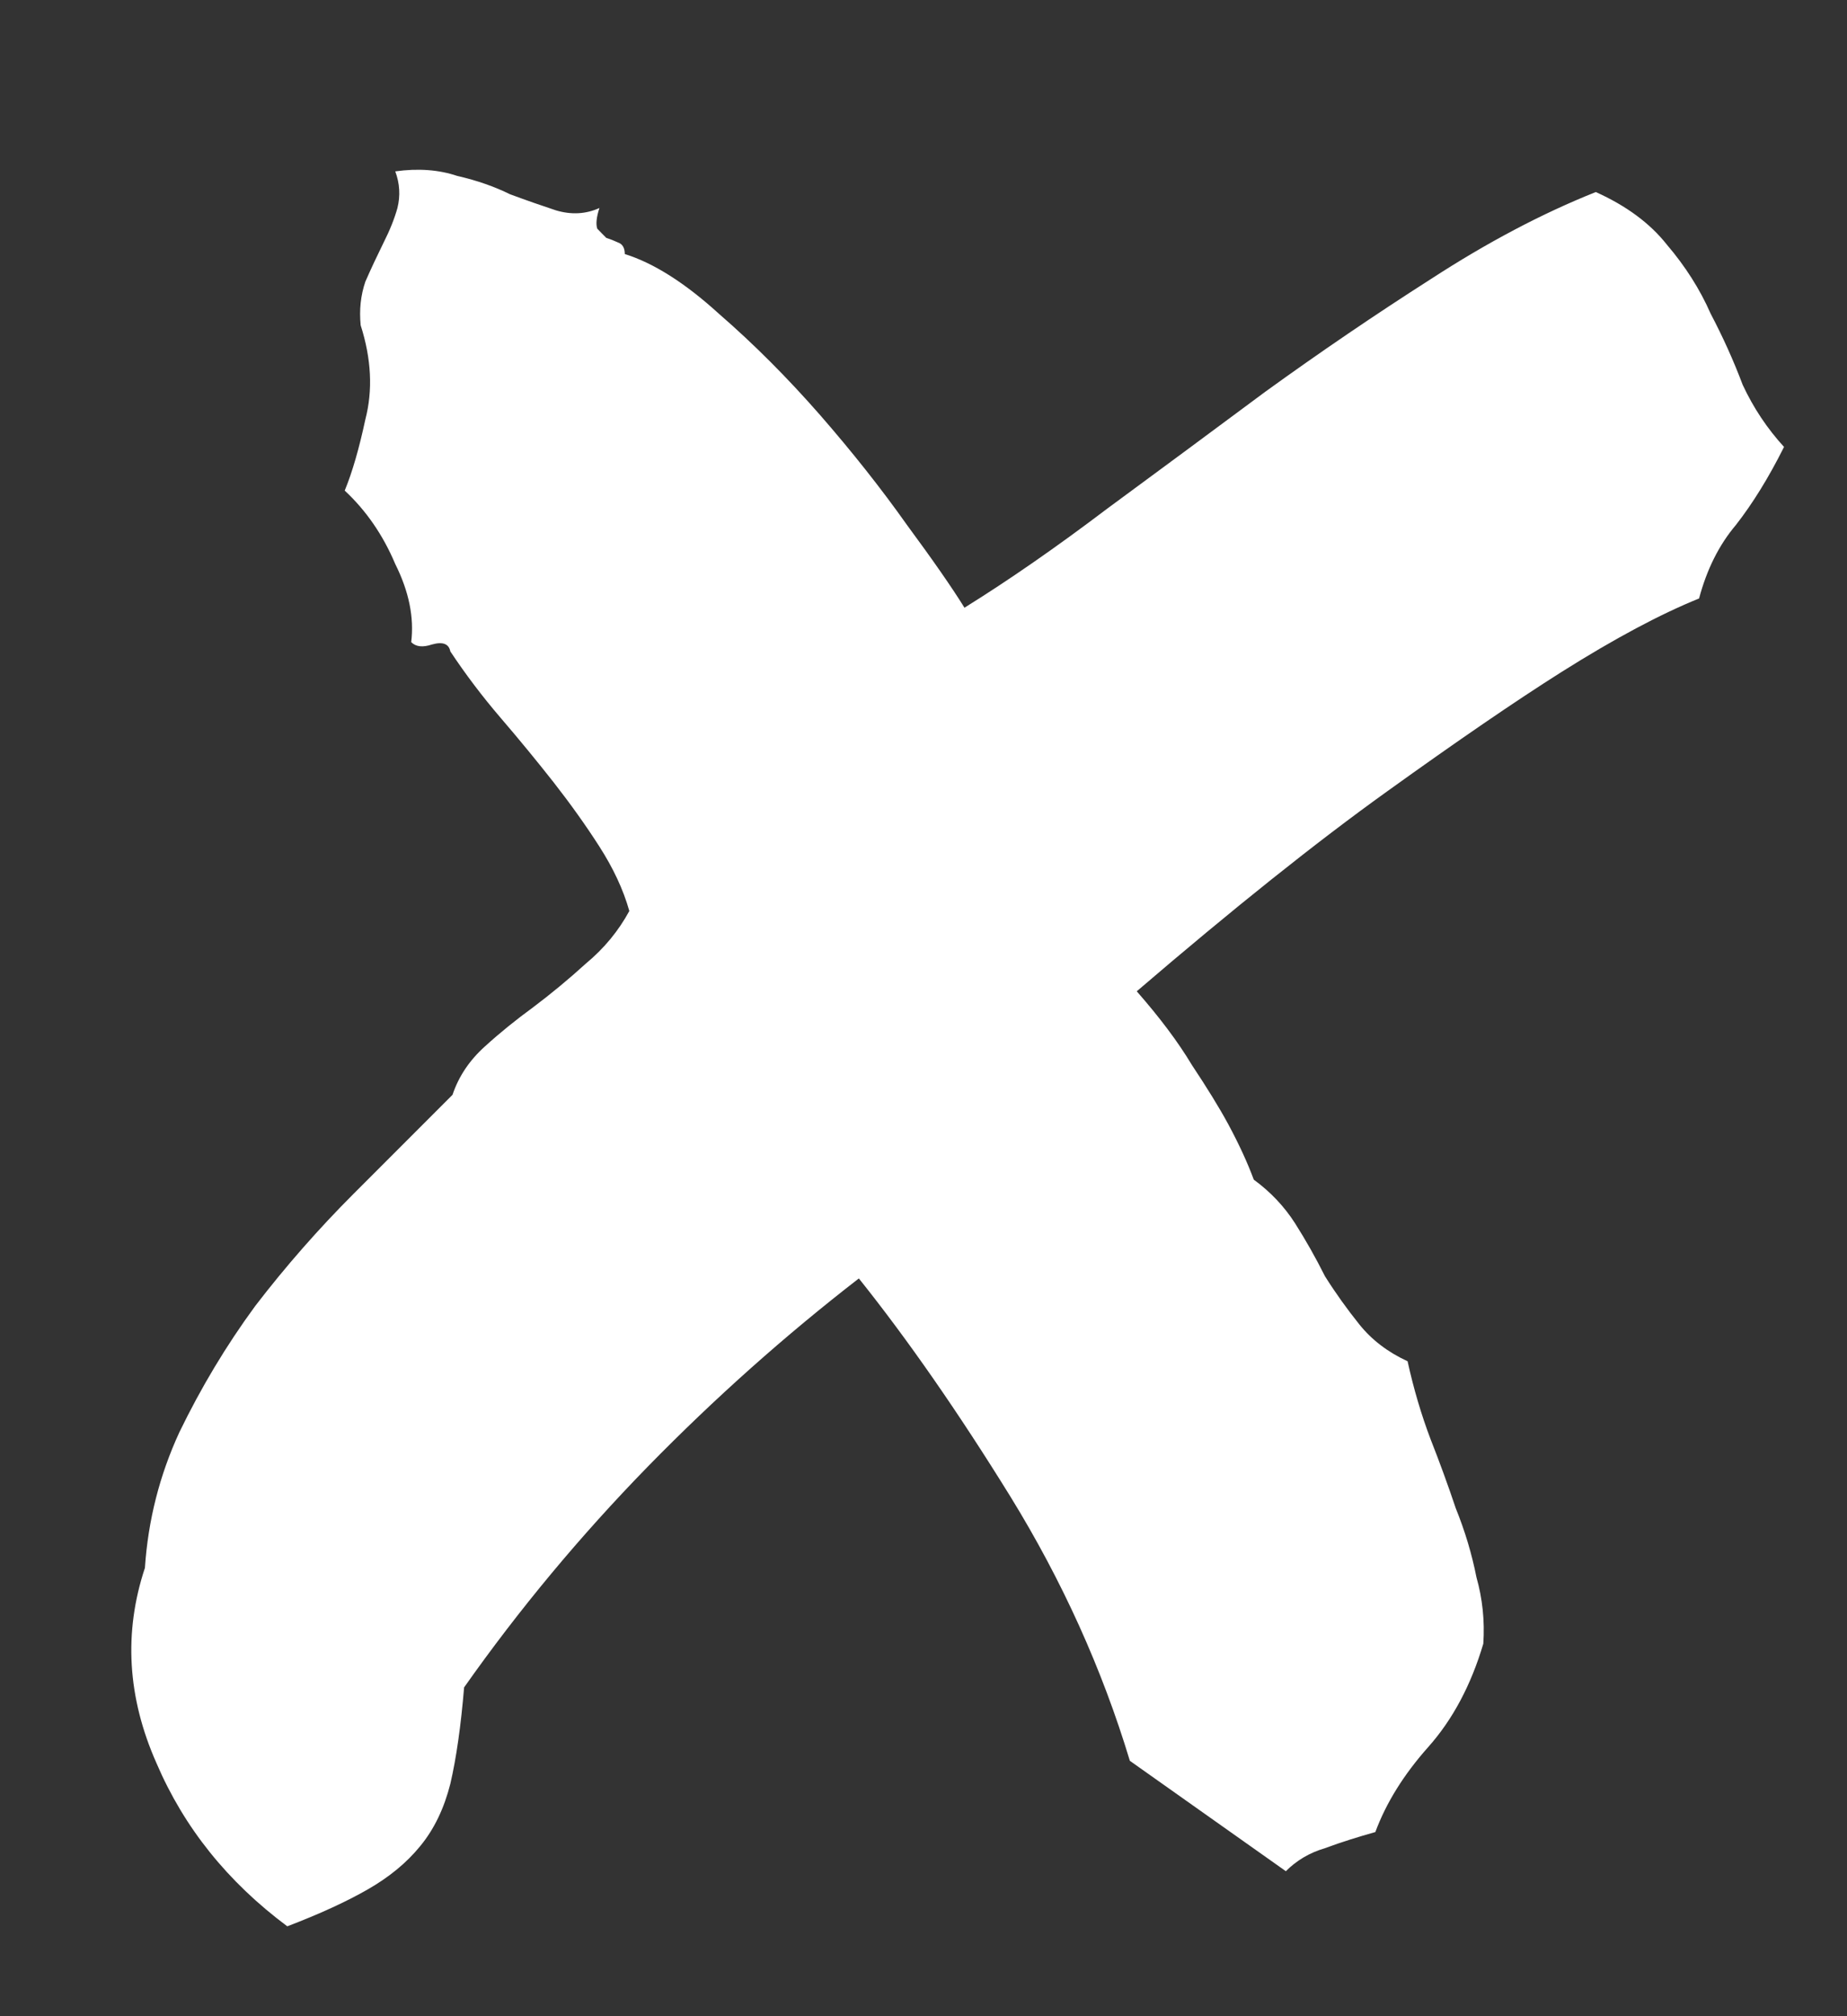 <svg width="11" height="12" viewBox="0 0 11 12" fill="none" xmlns="http://www.w3.org/2000/svg">
<rect x="0" y="0" width="11" height="12" fill="#333333" stroke="none"/>
<path d="M1.711 11.465C1.355 11.2 1.096 10.877 0.932 10.494C0.758 10.102 0.736 9.715 0.863 9.332C0.882 9.049 0.95 8.781 1.068 8.525C1.196 8.261 1.346 8.01 1.52 7.773C1.702 7.536 1.898 7.313 2.107 7.104C2.317 6.894 2.513 6.698 2.695 6.516C2.732 6.406 2.796 6.311 2.887 6.229C2.978 6.146 3.074 6.069 3.174 5.996C3.283 5.914 3.388 5.827 3.488 5.736C3.598 5.645 3.684 5.54 3.748 5.422C3.712 5.294 3.652 5.167 3.57 5.039C3.488 4.911 3.397 4.784 3.297 4.656C3.197 4.529 3.092 4.401 2.982 4.273C2.873 4.146 2.773 4.014 2.682 3.877C2.673 3.831 2.636 3.818 2.572 3.836C2.518 3.854 2.477 3.85 2.449 3.822C2.467 3.676 2.436 3.521 2.354 3.357C2.281 3.184 2.18 3.038 2.053 2.92C2.098 2.811 2.139 2.669 2.176 2.496C2.221 2.323 2.212 2.136 2.148 1.936C2.139 1.844 2.148 1.758 2.176 1.676C2.212 1.594 2.249 1.516 2.285 1.443C2.322 1.37 2.349 1.302 2.367 1.238C2.385 1.165 2.381 1.092 2.354 1.02C2.49 1.001 2.613 1.01 2.723 1.047C2.841 1.074 2.946 1.111 3.037 1.156C3.137 1.193 3.229 1.225 3.311 1.252C3.402 1.279 3.488 1.275 3.57 1.238C3.552 1.293 3.548 1.334 3.557 1.361C3.575 1.38 3.593 1.398 3.611 1.416C3.639 1.425 3.661 1.434 3.68 1.443C3.707 1.452 3.721 1.475 3.721 1.512C3.894 1.566 4.081 1.685 4.281 1.867C4.491 2.049 4.691 2.25 4.883 2.469C5.074 2.688 5.247 2.906 5.402 3.125C5.557 3.335 5.671 3.499 5.744 3.617C6.008 3.453 6.291 3.257 6.592 3.029C6.902 2.801 7.216 2.569 7.535 2.332C7.863 2.095 8.191 1.872 8.52 1.662C8.857 1.443 9.185 1.27 9.504 1.143C9.686 1.225 9.827 1.329 9.928 1.457C10.037 1.585 10.124 1.721 10.188 1.867C10.26 2.004 10.324 2.145 10.379 2.291C10.443 2.428 10.525 2.551 10.625 2.66C10.534 2.842 10.438 2.997 10.338 3.125C10.238 3.243 10.165 3.389 10.119 3.562C9.891 3.654 9.618 3.799 9.299 4C9.025 4.173 8.679 4.41 8.26 4.711C7.84 5.012 7.344 5.408 6.77 5.9C6.906 6.055 7.016 6.201 7.098 6.338C7.189 6.475 7.262 6.593 7.316 6.693C7.38 6.812 7.43 6.921 7.467 7.021C7.567 7.094 7.649 7.181 7.713 7.281C7.777 7.382 7.836 7.486 7.891 7.596C7.954 7.696 8.023 7.792 8.096 7.883C8.169 7.974 8.264 8.047 8.383 8.102C8.419 8.266 8.465 8.421 8.52 8.566C8.574 8.703 8.624 8.84 8.67 8.977C8.725 9.113 8.766 9.25 8.793 9.387C8.829 9.514 8.843 9.646 8.834 9.783C8.761 10.029 8.652 10.234 8.506 10.398C8.36 10.562 8.255 10.731 8.191 10.904C8.091 10.932 7.991 10.963 7.891 11C7.799 11.027 7.722 11.073 7.658 11.137L6.729 10.48C6.564 9.934 6.327 9.41 6.018 8.908C5.708 8.407 5.407 7.974 5.115 7.609C4.678 7.947 4.258 8.32 3.857 8.73C3.456 9.141 3.092 9.578 2.764 10.043C2.745 10.271 2.718 10.462 2.682 10.617C2.645 10.763 2.586 10.886 2.504 10.986C2.422 11.087 2.317 11.173 2.189 11.246C2.062 11.319 1.902 11.392 1.711 11.465Z" fill="white"/>
</svg>
